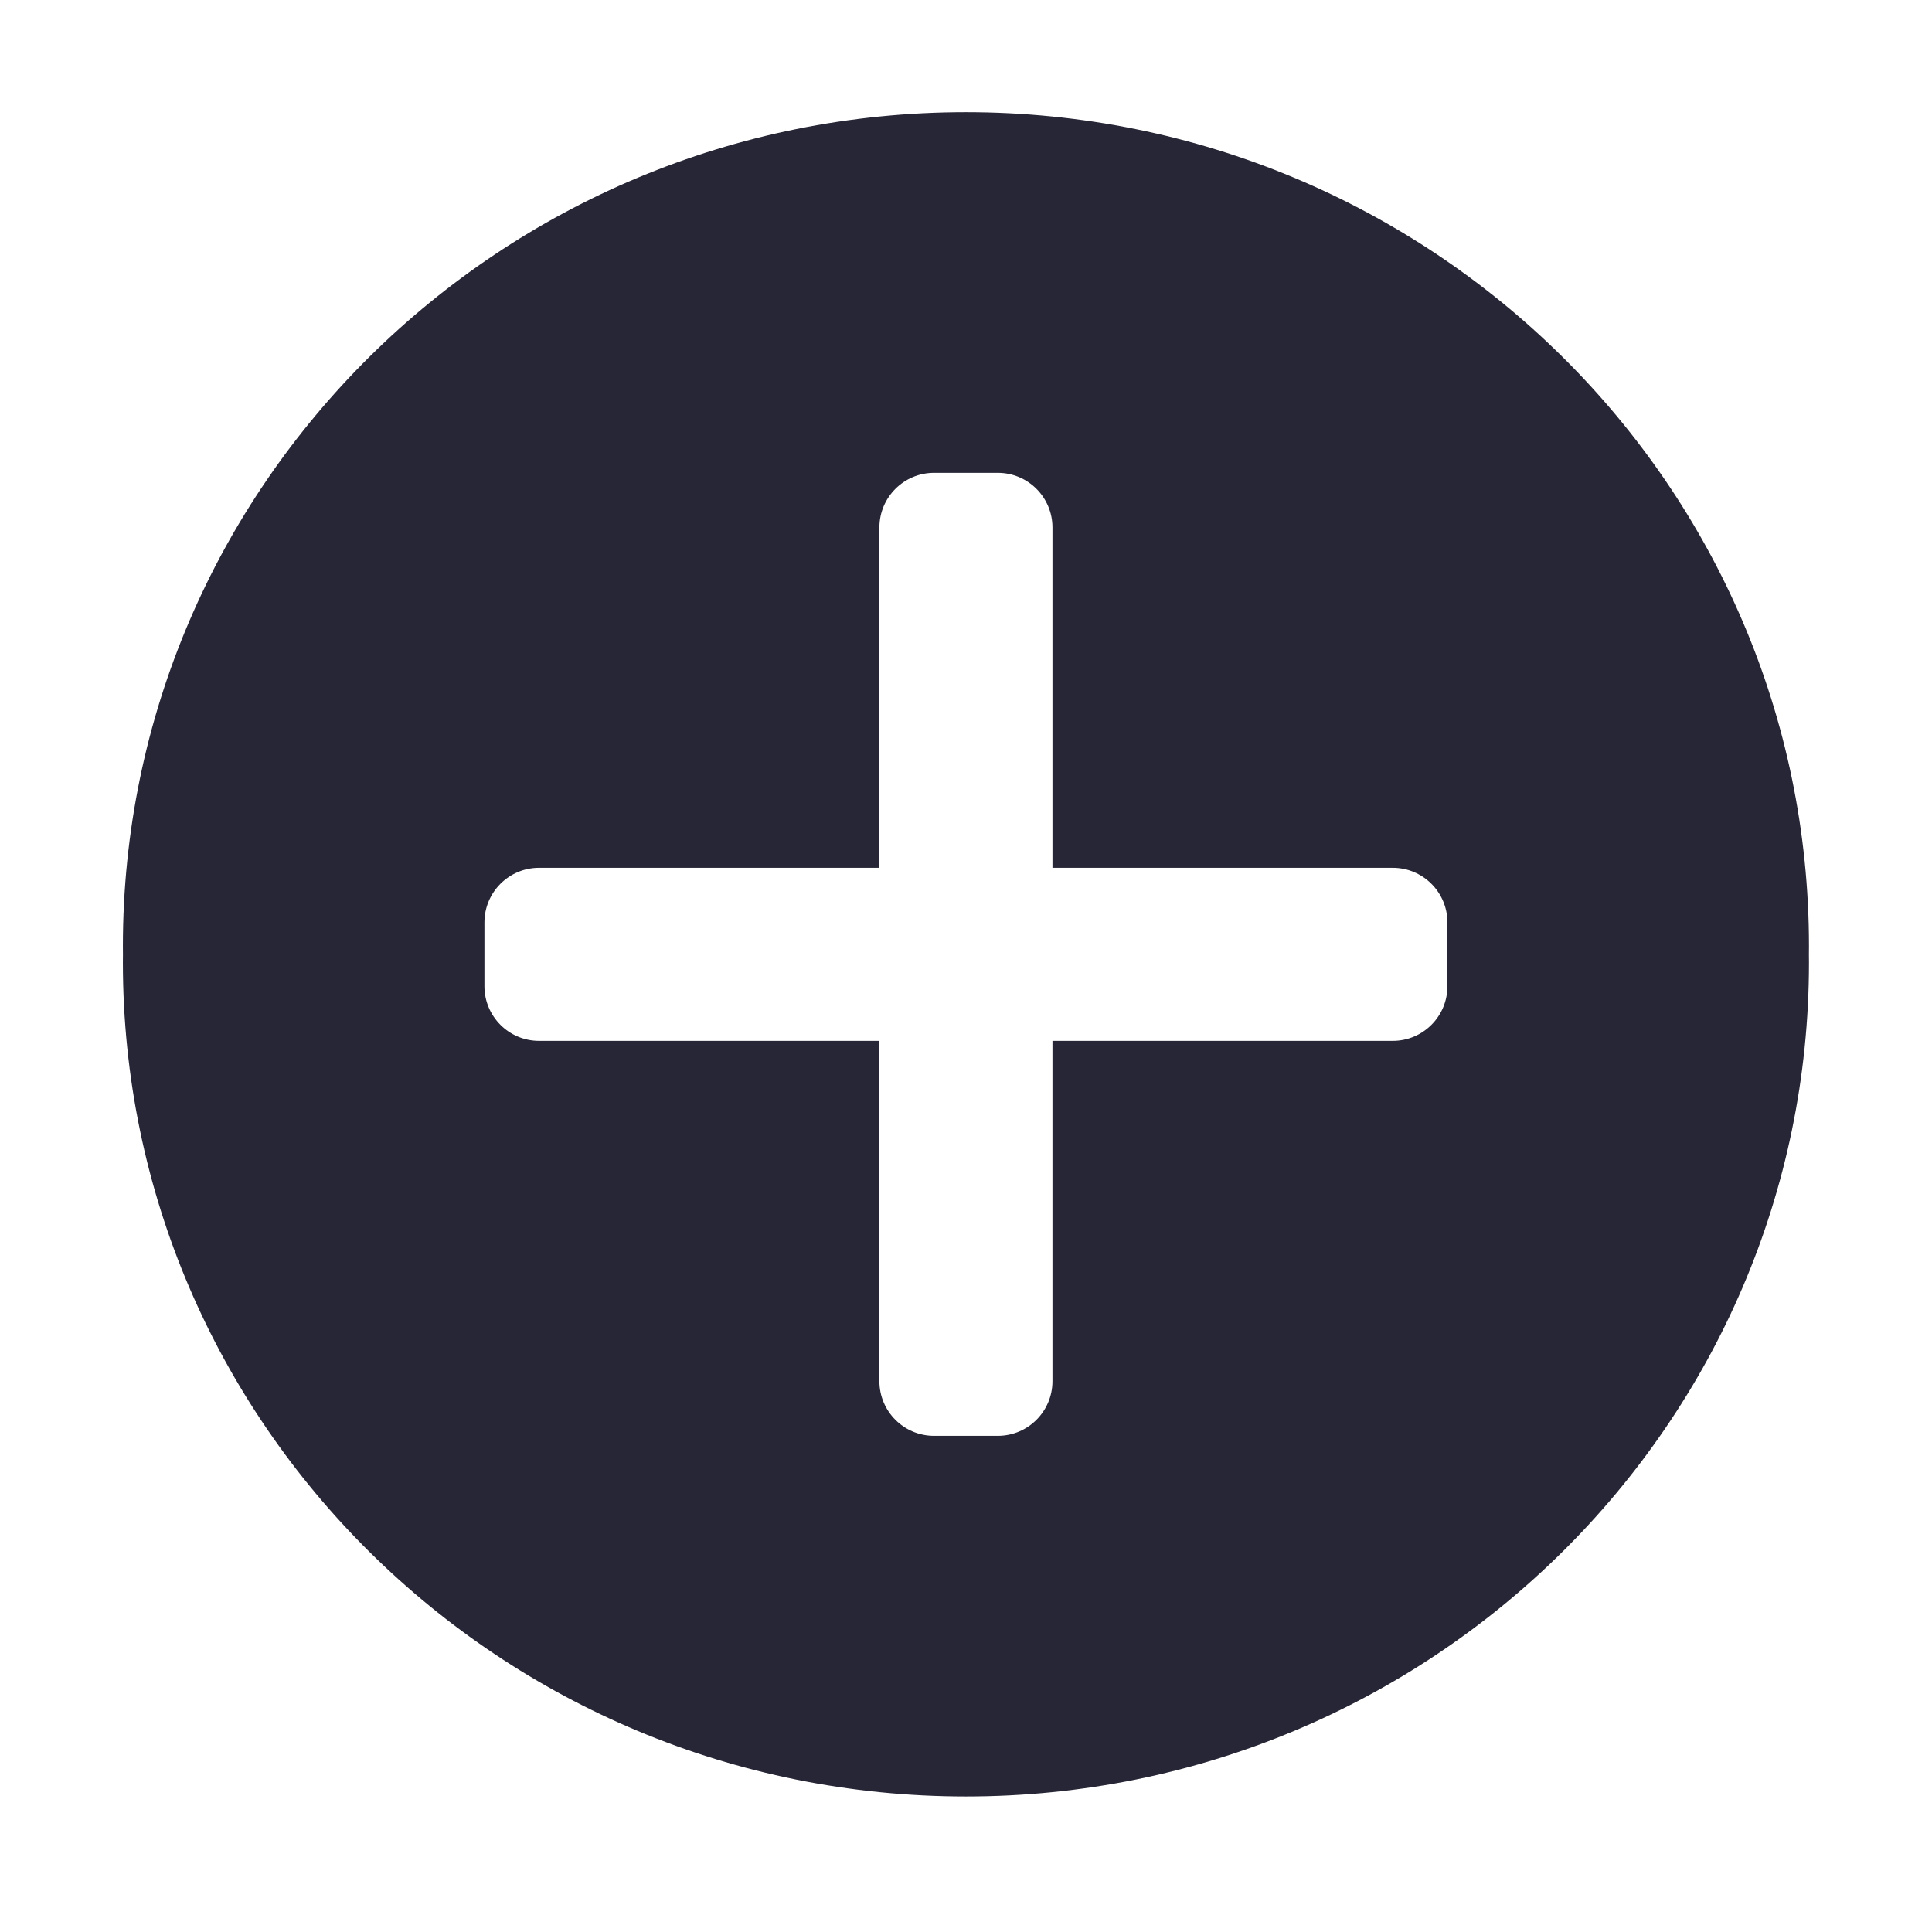 <?xml version="1.0" standalone="no"?><!DOCTYPE svg PUBLIC "-//W3C//DTD SVG 1.1//EN" "http://www.w3.org/Graphics/SVG/1.1/DTD/svg11.dtd"><svg width="200" height="200" viewBox="0 0 200 200" version="1.1" xmlns="http://www.w3.org/2000/svg" xmlns:xlink="http://www.w3.org/1999/xlink"><defs><style type="text/css"><![CDATA[

]]></style></defs><g class="transform-group"><g transform="scale(0.195, 0.195)"><path d="M960.328 502.309c0-244.53-200.373-442.76-447.545-442.76-247.172 0-447.545 198.23-447.545 442.76 0 1.441 0.016 2.879 0.031 4.316-0.014 1.438-0.031 2.875-0.031 4.316 0 244.53 200.373 442.76 447.545 442.76 247.172 0 447.545-198.23 447.545-442.76 0-1.441-0.017-2.879-0.031-4.316C960.311 505.188 960.328 503.751 960.328 502.309zM768.395 523.55c0 16.021-12.987 29.009-29.009 29.009L558.716 552.559l0 180.67c0 16.021-12.987 29.009-29.007 29.009l-33.852 0c-16.021 0-29.009-12.987-29.009-29.009L466.849 552.559 286.18 552.559c-16.021 0-29.008-12.987-29.008-29.009l0-33.851c0-16.02 12.986-29.008 29.008-29.008l180.67 0L466.85 280.023c0-16.02 12.987-29.008 29.009-29.008l33.852 0c16.019 0 29.007 12.987 29.007 29.008l0 180.67 180.67 0c16.021 0 29.009 12.987 29.009 29.008L768.396 523.55z" fill="#272636"></path></g></g></svg>